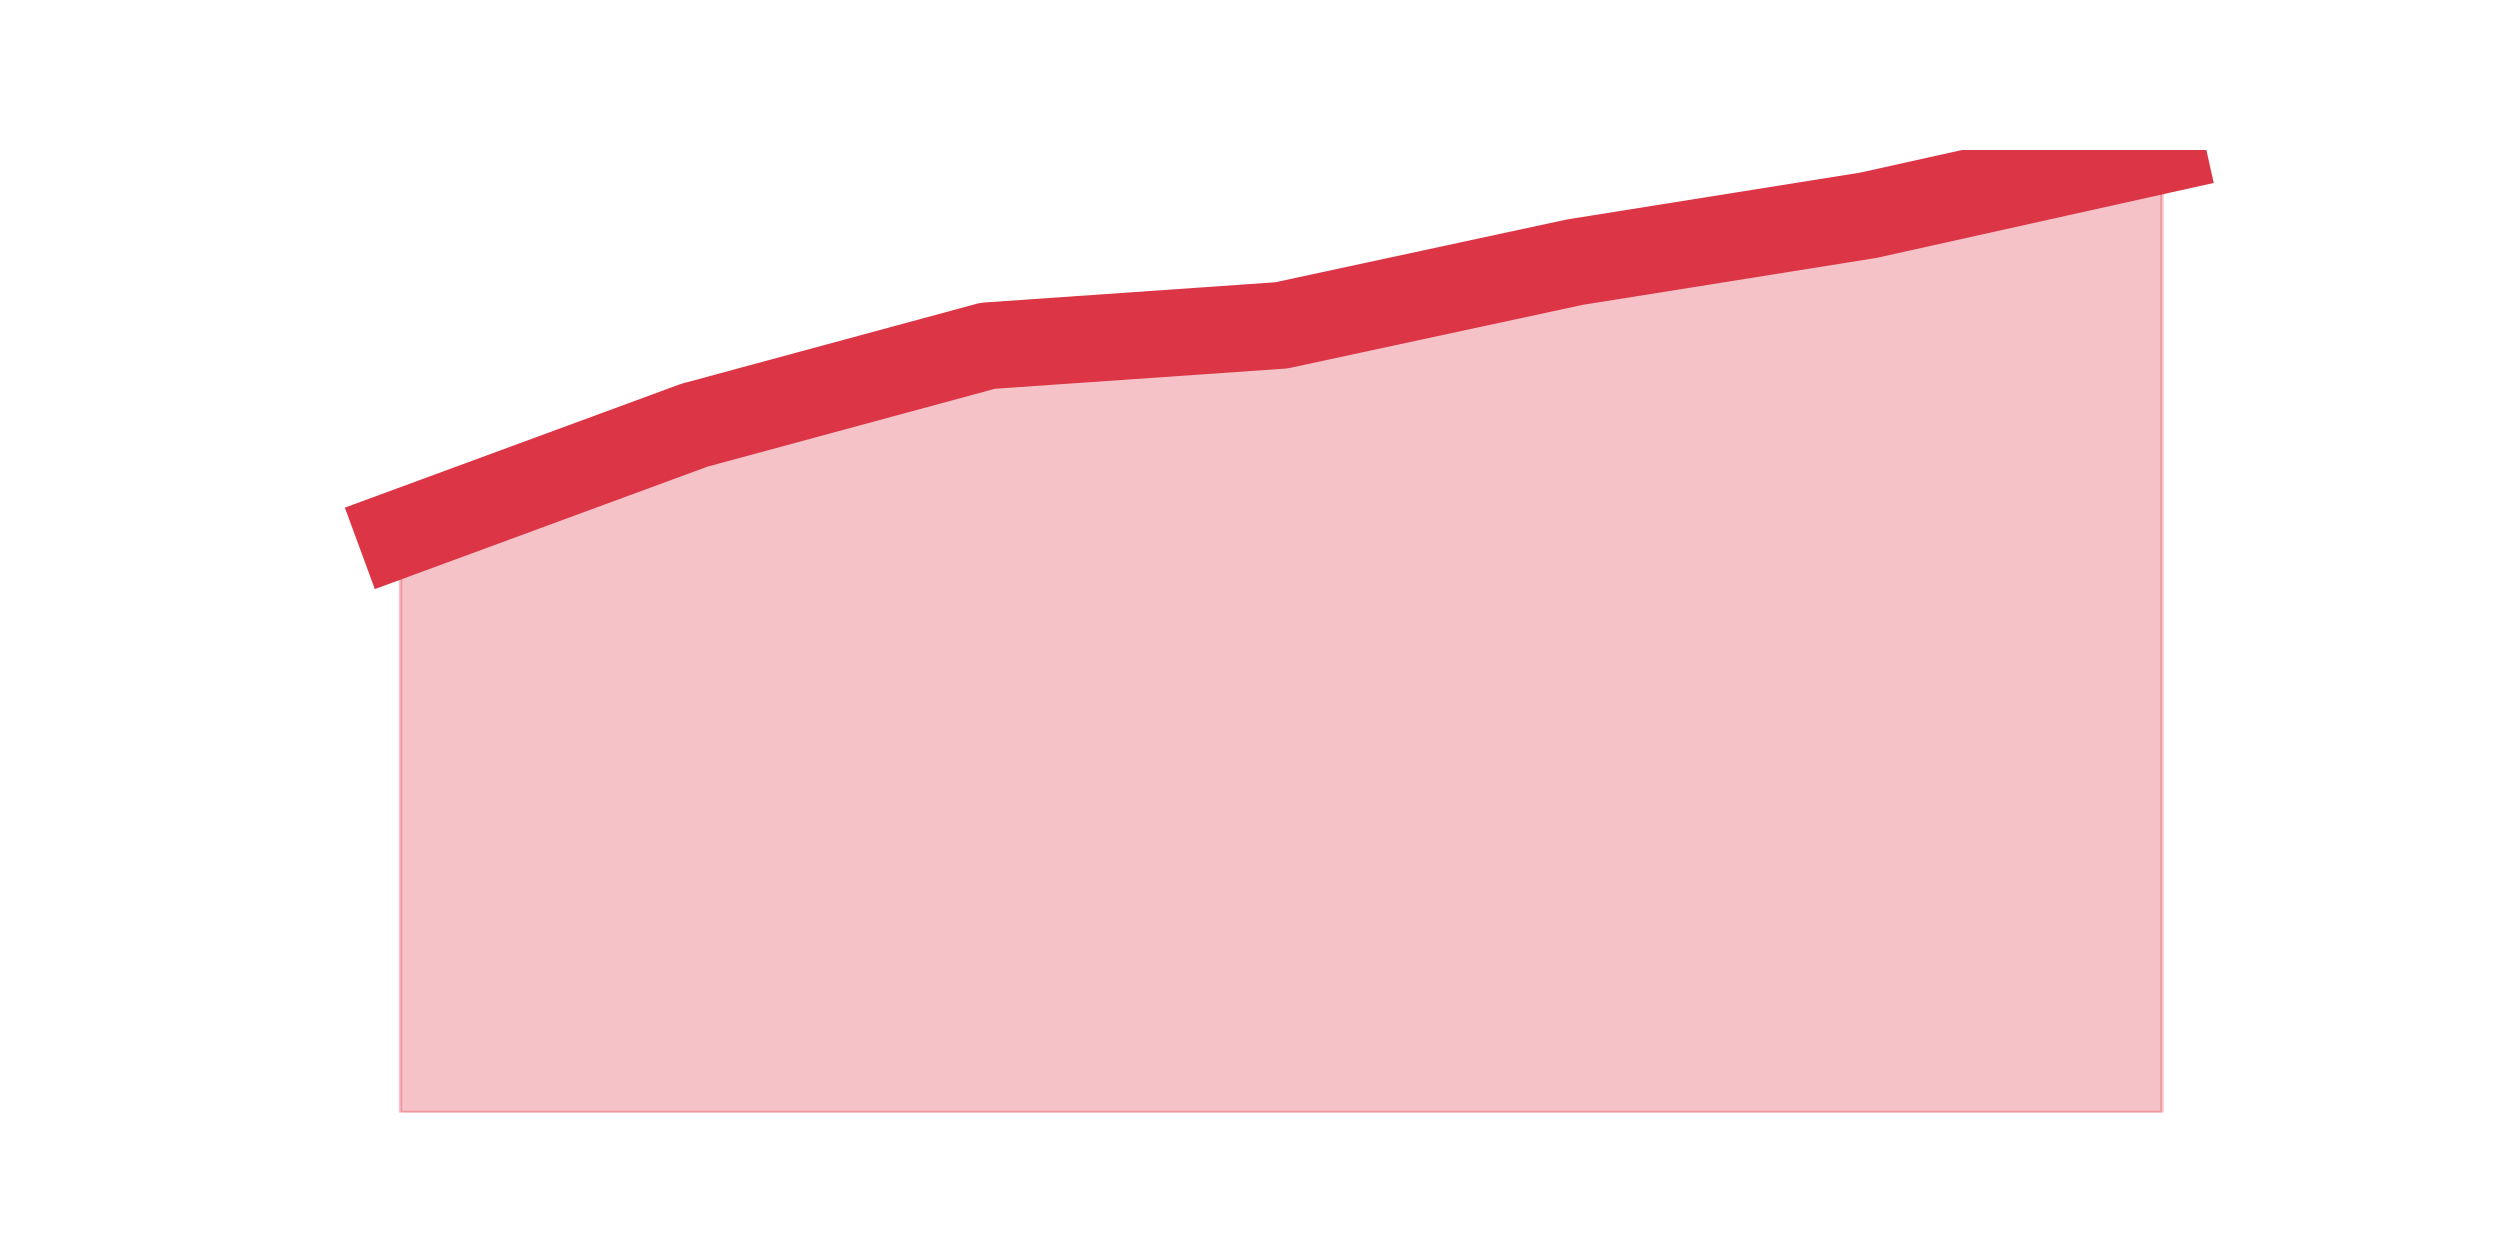 <?xml version="1.0" encoding="utf-8" standalone="no"?>
<!DOCTYPE svg PUBLIC "-//W3C//DTD SVG 1.1//EN"
  "http://www.w3.org/Graphics/SVG/1.1/DTD/svg11.dtd">
<svg height="360pt" version="1.1" viewBox="0 0 720 360" width="720pt" xmlns="http://www.w3.org/2000/svg" xmlns:xlink="http://www.w3.org/1999/xlink">
 <defs>
  <style type="text/css">*{stroke-linecap:butt;stroke-linejoin:round;}</style>
 </defs>
 <g id="figure_1">
  <g id="patch_1">
   <path d="M 0 360 
L 720 360 
L 720 0 
L 0 0 
z
" style="fill:none;"/>
  </g>
  <g id="axes_1">
   <g id="matplotlib.axis_1"/>
   <g id="matplotlib.axis_2"/>
   <g id="PolyCollection_1">
    <defs>
     <path d="M 115.364 -206.39 
L 115.364 -39.6 
L 199.909 -39.6 
L 284.455 -39.6 
L 369 -39.6 
L 453.545 -39.6 
L 538.091 -39.6 
L 622.636 -39.6 
L 622.636 -316.8 
L 622.636 -316.8 
L 538.091 -298.007 
L 453.545 -284.499 
L 369 -266.293 
L 284.455 -260.42 
L 199.909 -237.516 
L 115.364 -206.39 
z
" id="m5f00361763" style="stroke:#dc3545;stroke-opacity:0.3;"/>
    </defs>
    <g clip-path="url(#p507966df08)">
     <use style="fill:#dc3545;fill-opacity:0.3;stroke:#dc3545;stroke-opacity:0.3;" x="0" xlink:href="#m5f00361763" y="360"/>
    </g>
   </g>
   <g id="line2d_1">
    <path clip-path="url(#p507966df08)" d="M 115.364 153.61 
L 199.909 122.484 
L 284.455 99.58 
L 369 93.707 
L 453.545 75.501 
L 538.091 61.993 
L 622.636 43.2 
" style="fill:none;stroke:#dc3545;stroke-linecap:square;stroke-width:25;"/>
   </g>
  </g>
 </g>
 <defs>
  <clipPath id="p507966df08">
   <rect height="277.2" width="558" x="90" y="43.2"/>
  </clipPath>
 </defs>
</svg>
